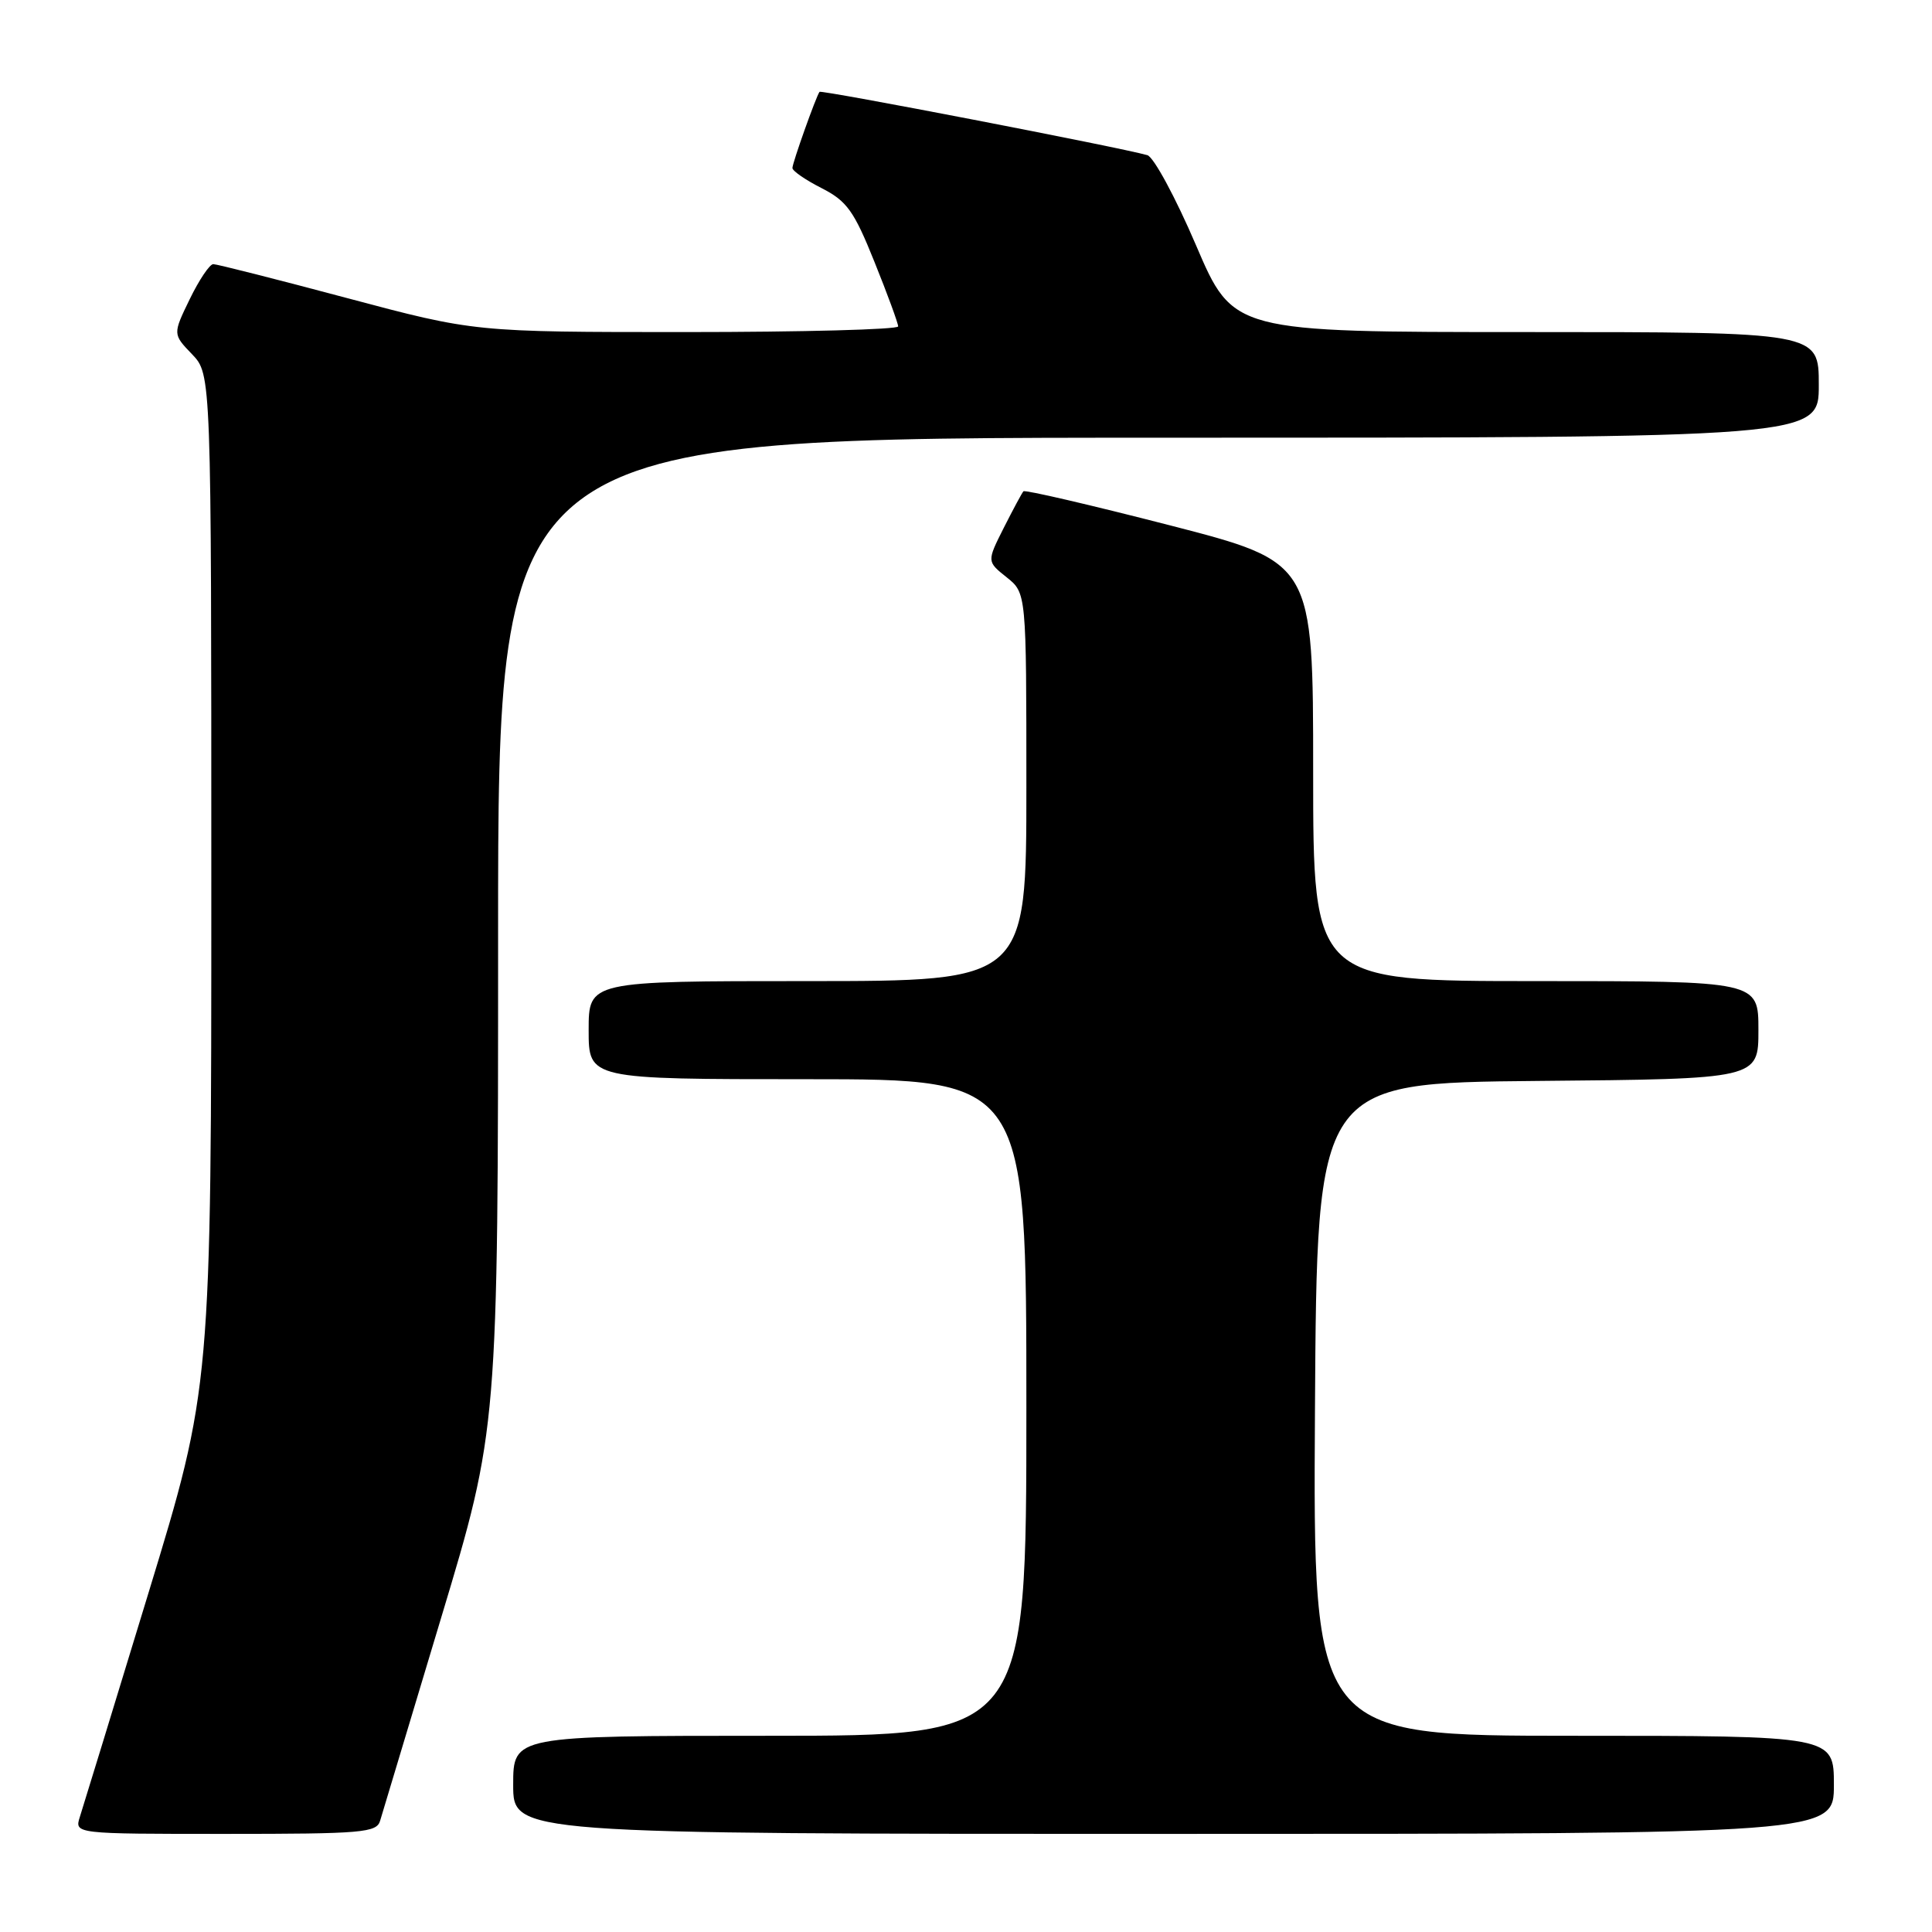 <?xml version="1.0" encoding="UTF-8" standalone="no"?>
<!DOCTYPE svg PUBLIC "-//W3C//DTD SVG 1.1//EN" "http://www.w3.org/Graphics/SVG/1.1/DTD/svg11.dtd" >
<svg xmlns="http://www.w3.org/2000/svg" xmlns:xlink="http://www.w3.org/1999/xlink" version="1.1" viewBox="0 0 256 256">
 <g >
 <path fill="currentColor"
d=" M 50.37 241.25 C 50.66 240.29 54.29 228.21 58.44 214.41 C 66.00 189.31 66.00 189.31 66.00 123.66 C 66.00 58.00 66.00 58.00 153.50 58.00 C 241.00 58.00 241.00 58.00 241.00 51.00 C 241.00 44.00 241.00 44.00 202.20 44.00 C 163.40 44.00 163.40 44.00 158.48 32.50 C 155.77 26.17 152.87 20.80 152.03 20.56 C 148.40 19.52 108.80 11.88 108.59 12.17 C 108.11 12.84 105.00 21.59 105.00 22.26 C 105.00 22.65 106.74 23.85 108.87 24.93 C 112.22 26.64 113.16 27.95 115.87 34.70 C 117.60 38.99 119.01 42.84 119.01 43.25 C 119.00 43.66 106.37 44.00 90.94 44.00 C 62.89 44.00 62.89 44.00 46.00 39.50 C 36.71 37.02 28.73 35.00 28.26 35.00 C 27.78 35.00 26.38 37.09 25.14 39.64 C 22.89 44.28 22.89 44.28 25.45 46.94 C 28.00 49.61 28.00 49.61 28.00 116.70 C 28.00 183.79 28.00 183.79 19.65 211.15 C 15.06 226.19 10.98 239.51 10.58 240.75 C 9.87 243.00 9.87 243.00 29.87 243.00 C 48.05 243.00 49.91 242.84 50.37 241.25 Z  M 243.00 236.50 C 243.00 230.00 243.00 230.00 208.49 230.00 C 173.98 230.00 173.98 230.00 174.24 186.75 C 174.50 143.50 174.50 143.50 203.75 143.23 C 233.00 142.97 233.00 142.97 233.00 136.48 C 233.00 130.00 233.00 130.00 203.50 130.00 C 174.00 130.00 174.00 130.00 174.00 102.25 C 174.00 74.50 174.00 74.50 154.98 69.60 C 144.52 66.91 135.80 64.88 135.61 65.10 C 135.41 65.32 134.24 67.50 133.00 69.95 C 130.76 74.40 130.76 74.40 133.38 76.49 C 136.00 78.58 136.00 78.58 136.00 104.29 C 136.00 130.00 136.00 130.00 107.00 130.00 C 78.00 130.00 78.00 130.00 78.00 136.50 C 78.00 143.00 78.00 143.00 107.00 143.00 C 136.00 143.00 136.00 143.00 136.00 186.50 C 136.00 230.00 136.00 230.00 102.00 230.00 C 68.00 230.00 68.00 230.00 68.00 236.50 C 68.00 243.00 68.00 243.00 155.50 243.00 C 243.00 243.00 243.00 243.00 243.00 236.50 Z "/>
</g>
</svg>